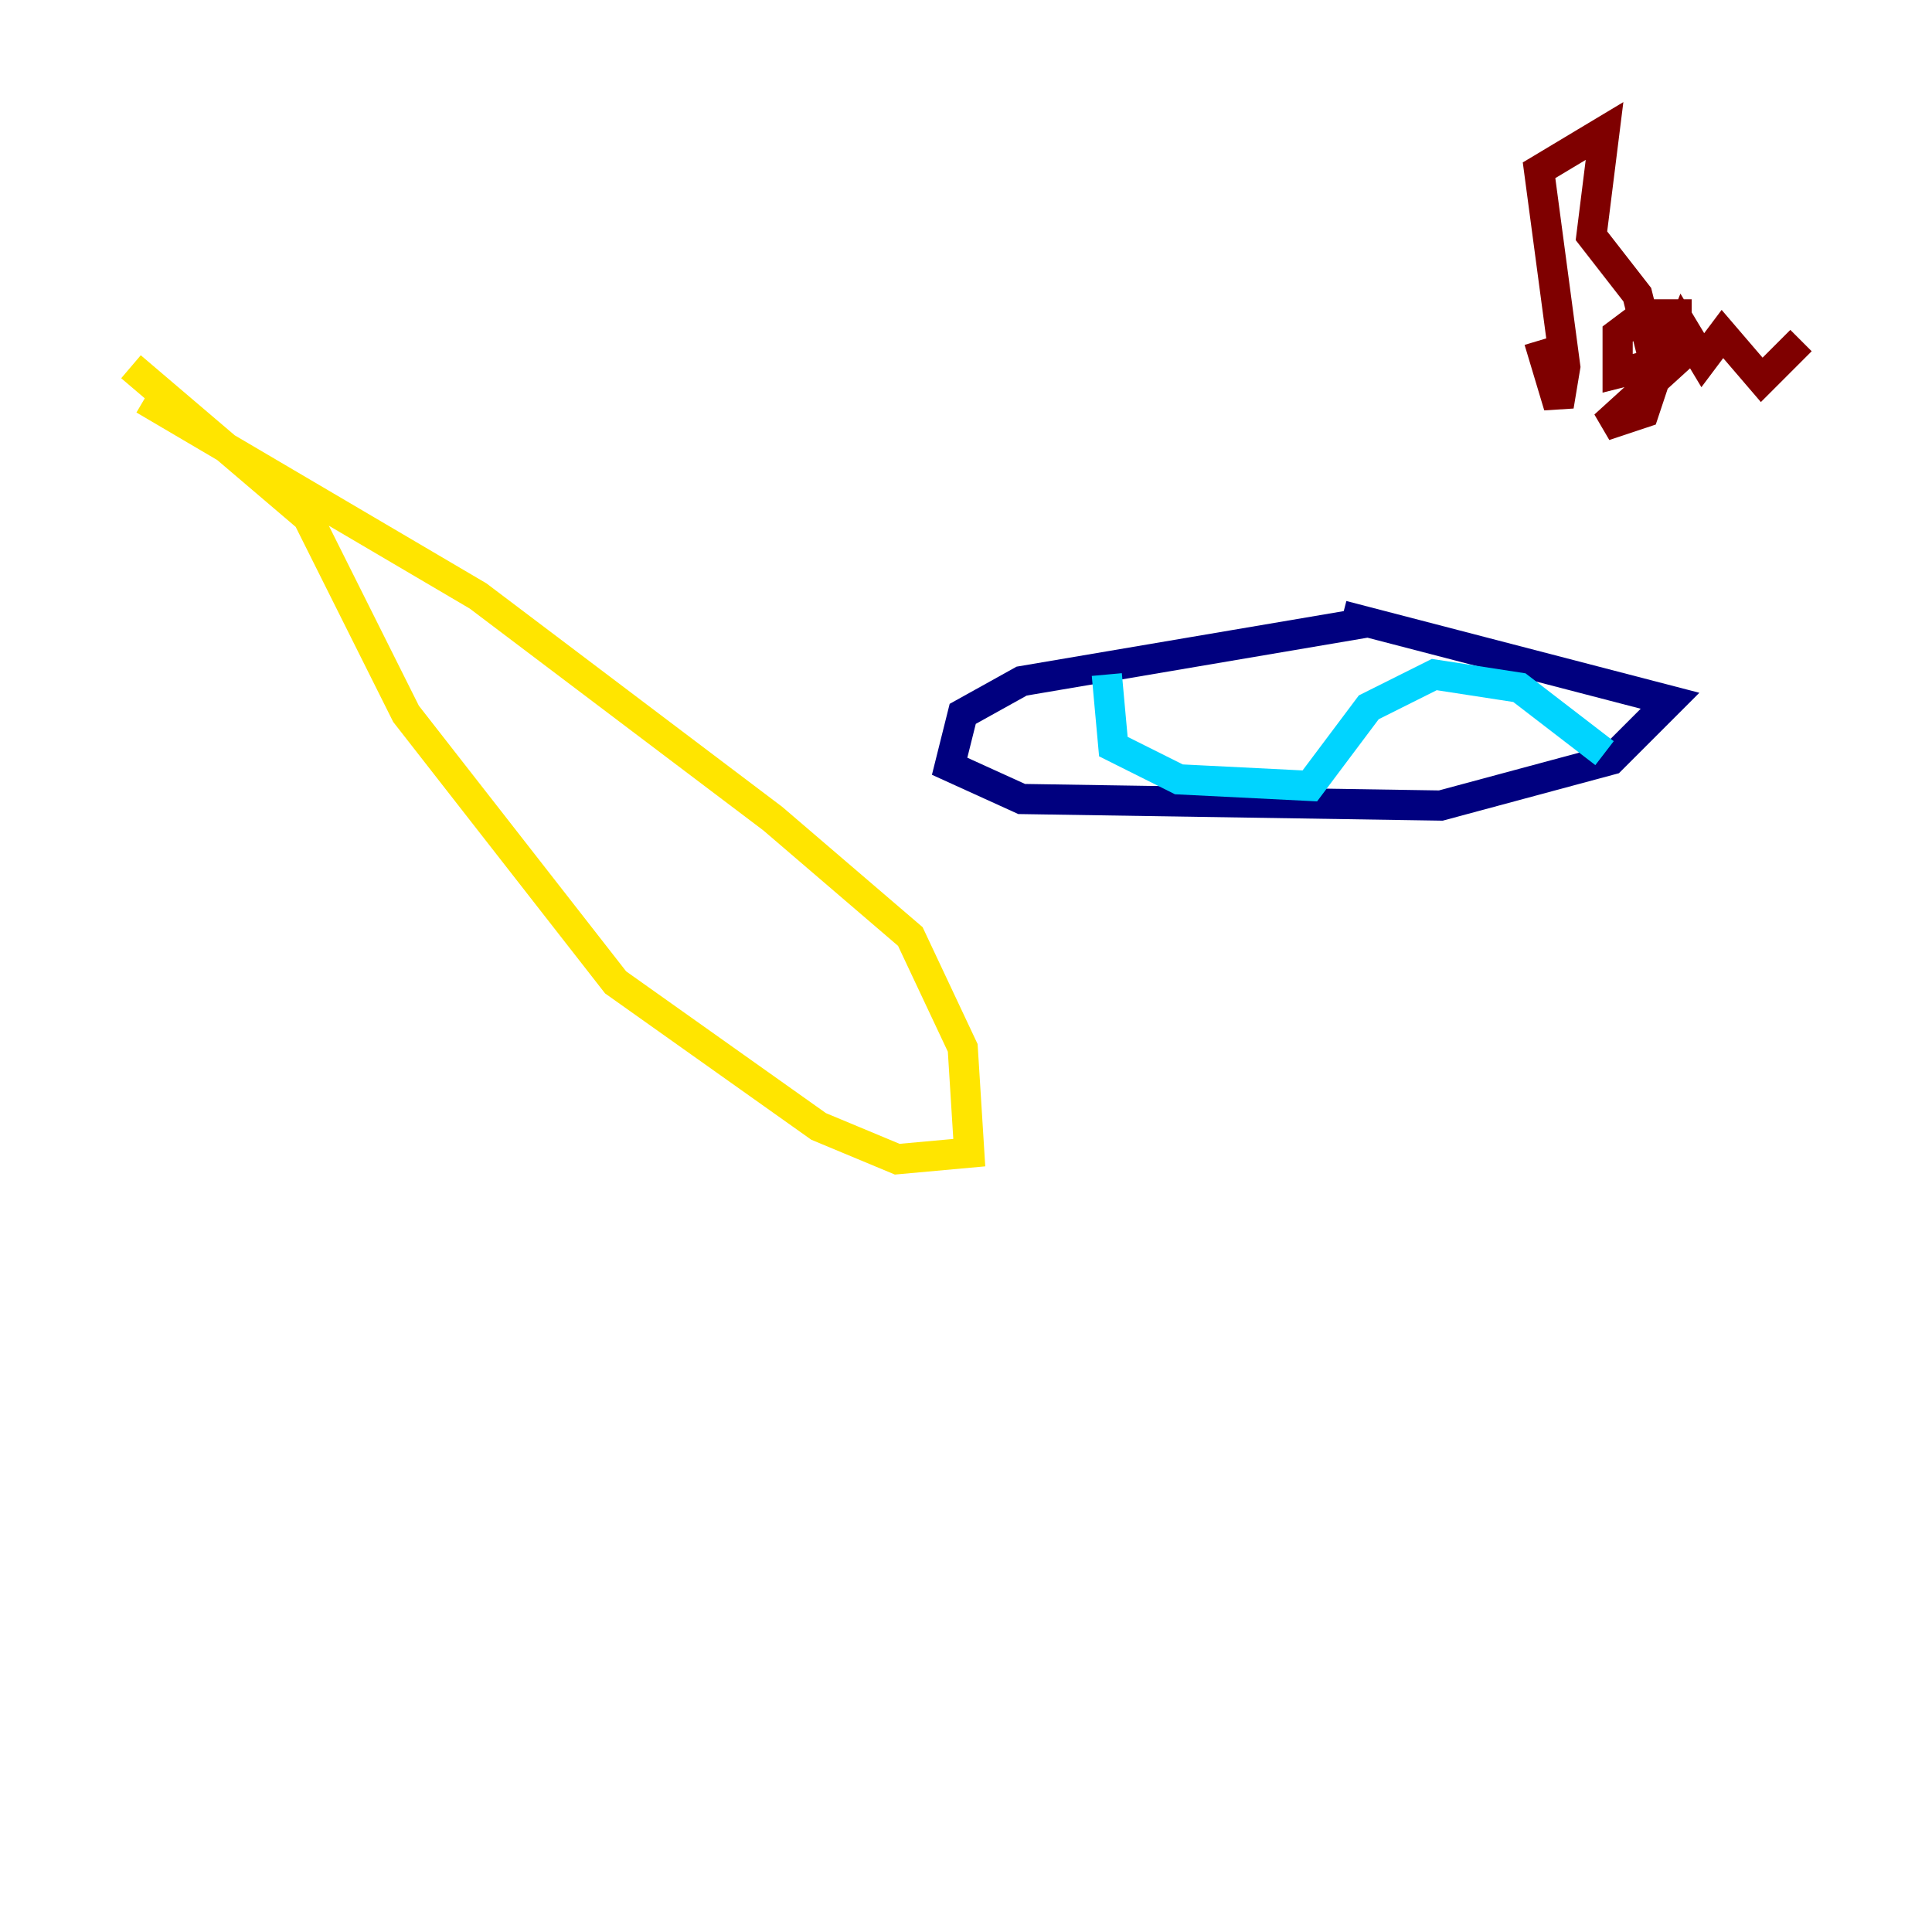 <?xml version="1.0" encoding="utf-8" ?>
<svg baseProfile="tiny" height="128" version="1.2" viewBox="0,0,128,128" width="128" xmlns="http://www.w3.org/2000/svg" xmlns:ev="http://www.w3.org/2001/xml-events" xmlns:xlink="http://www.w3.org/1999/xlink"><defs /><polyline fill="none" points="90.685,41.22 67.688,45.125 63.783,47.295 62.915,50.766 67.688,52.936 95.458,53.37 106.739,50.332 110.644,46.427 88.949,40.786" stroke="#00007f" stroke-width="2" /><polyline fill="none" points="73.329,44.691 73.763,49.464 78.102,51.634 86.78,52.068 90.685,46.861 95.024,44.691 100.664,45.559 106.305,49.898" stroke="#00d4ff" stroke-width="2" /><polyline fill="none" points="8.678,24.298 20.393,34.278 26.902,47.295 40.786,65.085 54.237,74.63 59.444,76.8 64.217,76.366 63.783,69.424 60.312,62.047 51.2,54.237 31.675,39.485 9.546,26.468" stroke="#ffe500" stroke-width="2" /><polyline fill="none" points="101.966,22.563 103.268,26.902 103.702,24.298 101.966,11.281 106.305,8.678 105.437,15.62 108.475,19.525 109.776,24.732 108.909,27.336 106.305,28.203 111.078,23.864 111.078,20.827 108.909,20.827 107.173,22.129 107.173,24.732 110.644,23.864 111.512,21.695 112.814,23.864 114.115,22.129 116.719,25.166 119.322,22.563" stroke="#7f0000" stroke-width="2" /></svg>